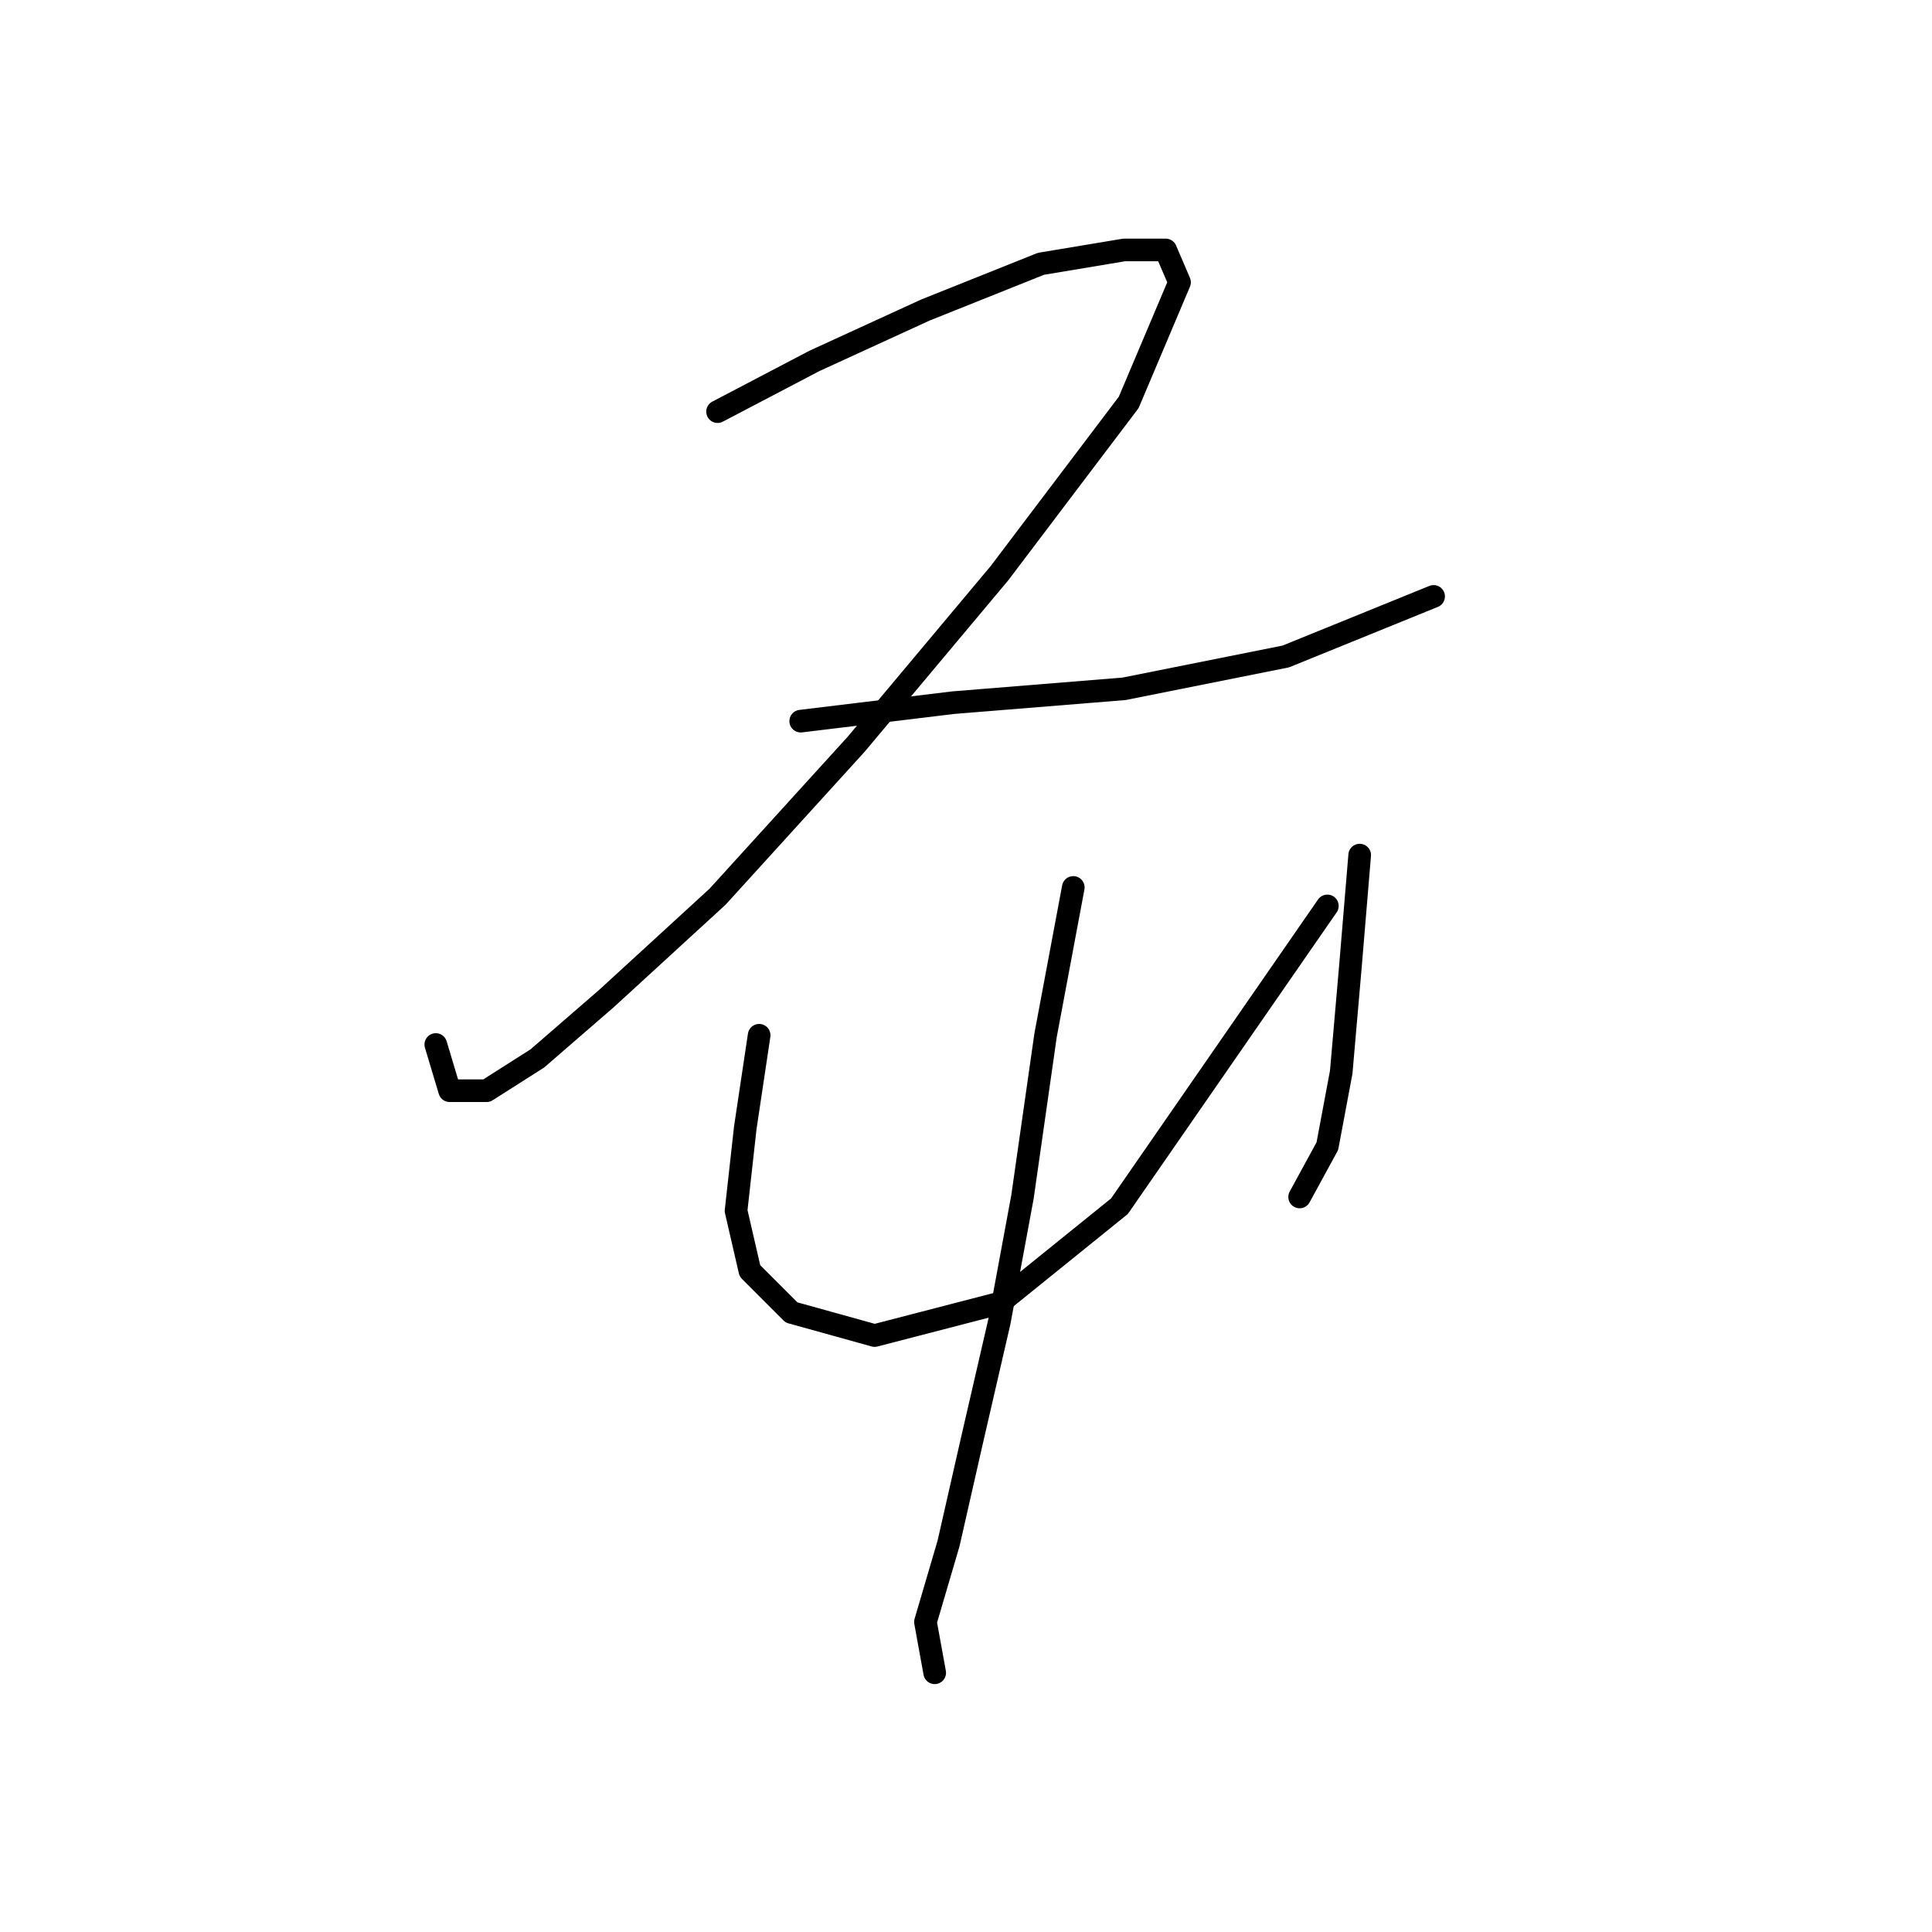 <?xml version="1.0" standalone="no"?>
    <svg width="256" height="256" xmlns="http://www.w3.org/2000/svg" version="1.1">
    <polyline stroke="black" stroke-width="3" stroke-linecap="round" fill="transparent" stroke-linejoin="round" points="95.082 54.544 107.937 47.811 122.628 41.077 137.93 34.956 148.948 33.12 154.457 33.12 156.294 37.405 149.561 53.32 132.421 75.968 113.446 98.616 95.082 118.816 80.392 132.282 71.21 140.24 64.477 144.524 59.58 144.524 57.744 138.403 57.744 138.403 " />
        <polyline stroke="black" stroke-width="3" stroke-linecap="round" fill="transparent" stroke-linejoin="round" points="106.1 95.555 126.3 93.107 148.948 91.271 170.372 86.986 189.96 79.028 189.96 79.028 " />
        <polyline stroke="black" stroke-width="3" stroke-linecap="round" fill="transparent" stroke-linejoin="round" points="100.591 137.179 98.755 149.421 97.531 160.439 99.367 168.397 104.876 173.906 115.894 176.966 132.421 172.682 148.336 159.827 175.881 120.04 175.881 120.04 " />
        <polyline stroke="black" stroke-width="3" stroke-linecap="round" fill="transparent" stroke-linejoin="round" points="180.166 113.307 178.942 127.997 177.718 142.076 175.881 151.87 172.209 158.603 172.209 158.603 " />
        <polyline stroke="black" stroke-width="3" stroke-linecap="round" fill="transparent" stroke-linejoin="round" points="142.215 117.591 138.543 137.179 135.482 158.603 132.421 175.13 128.749 191.045 125.688 204.512 122.628 214.918 123.852 221.651 123.852 221.651 " />
        </svg>